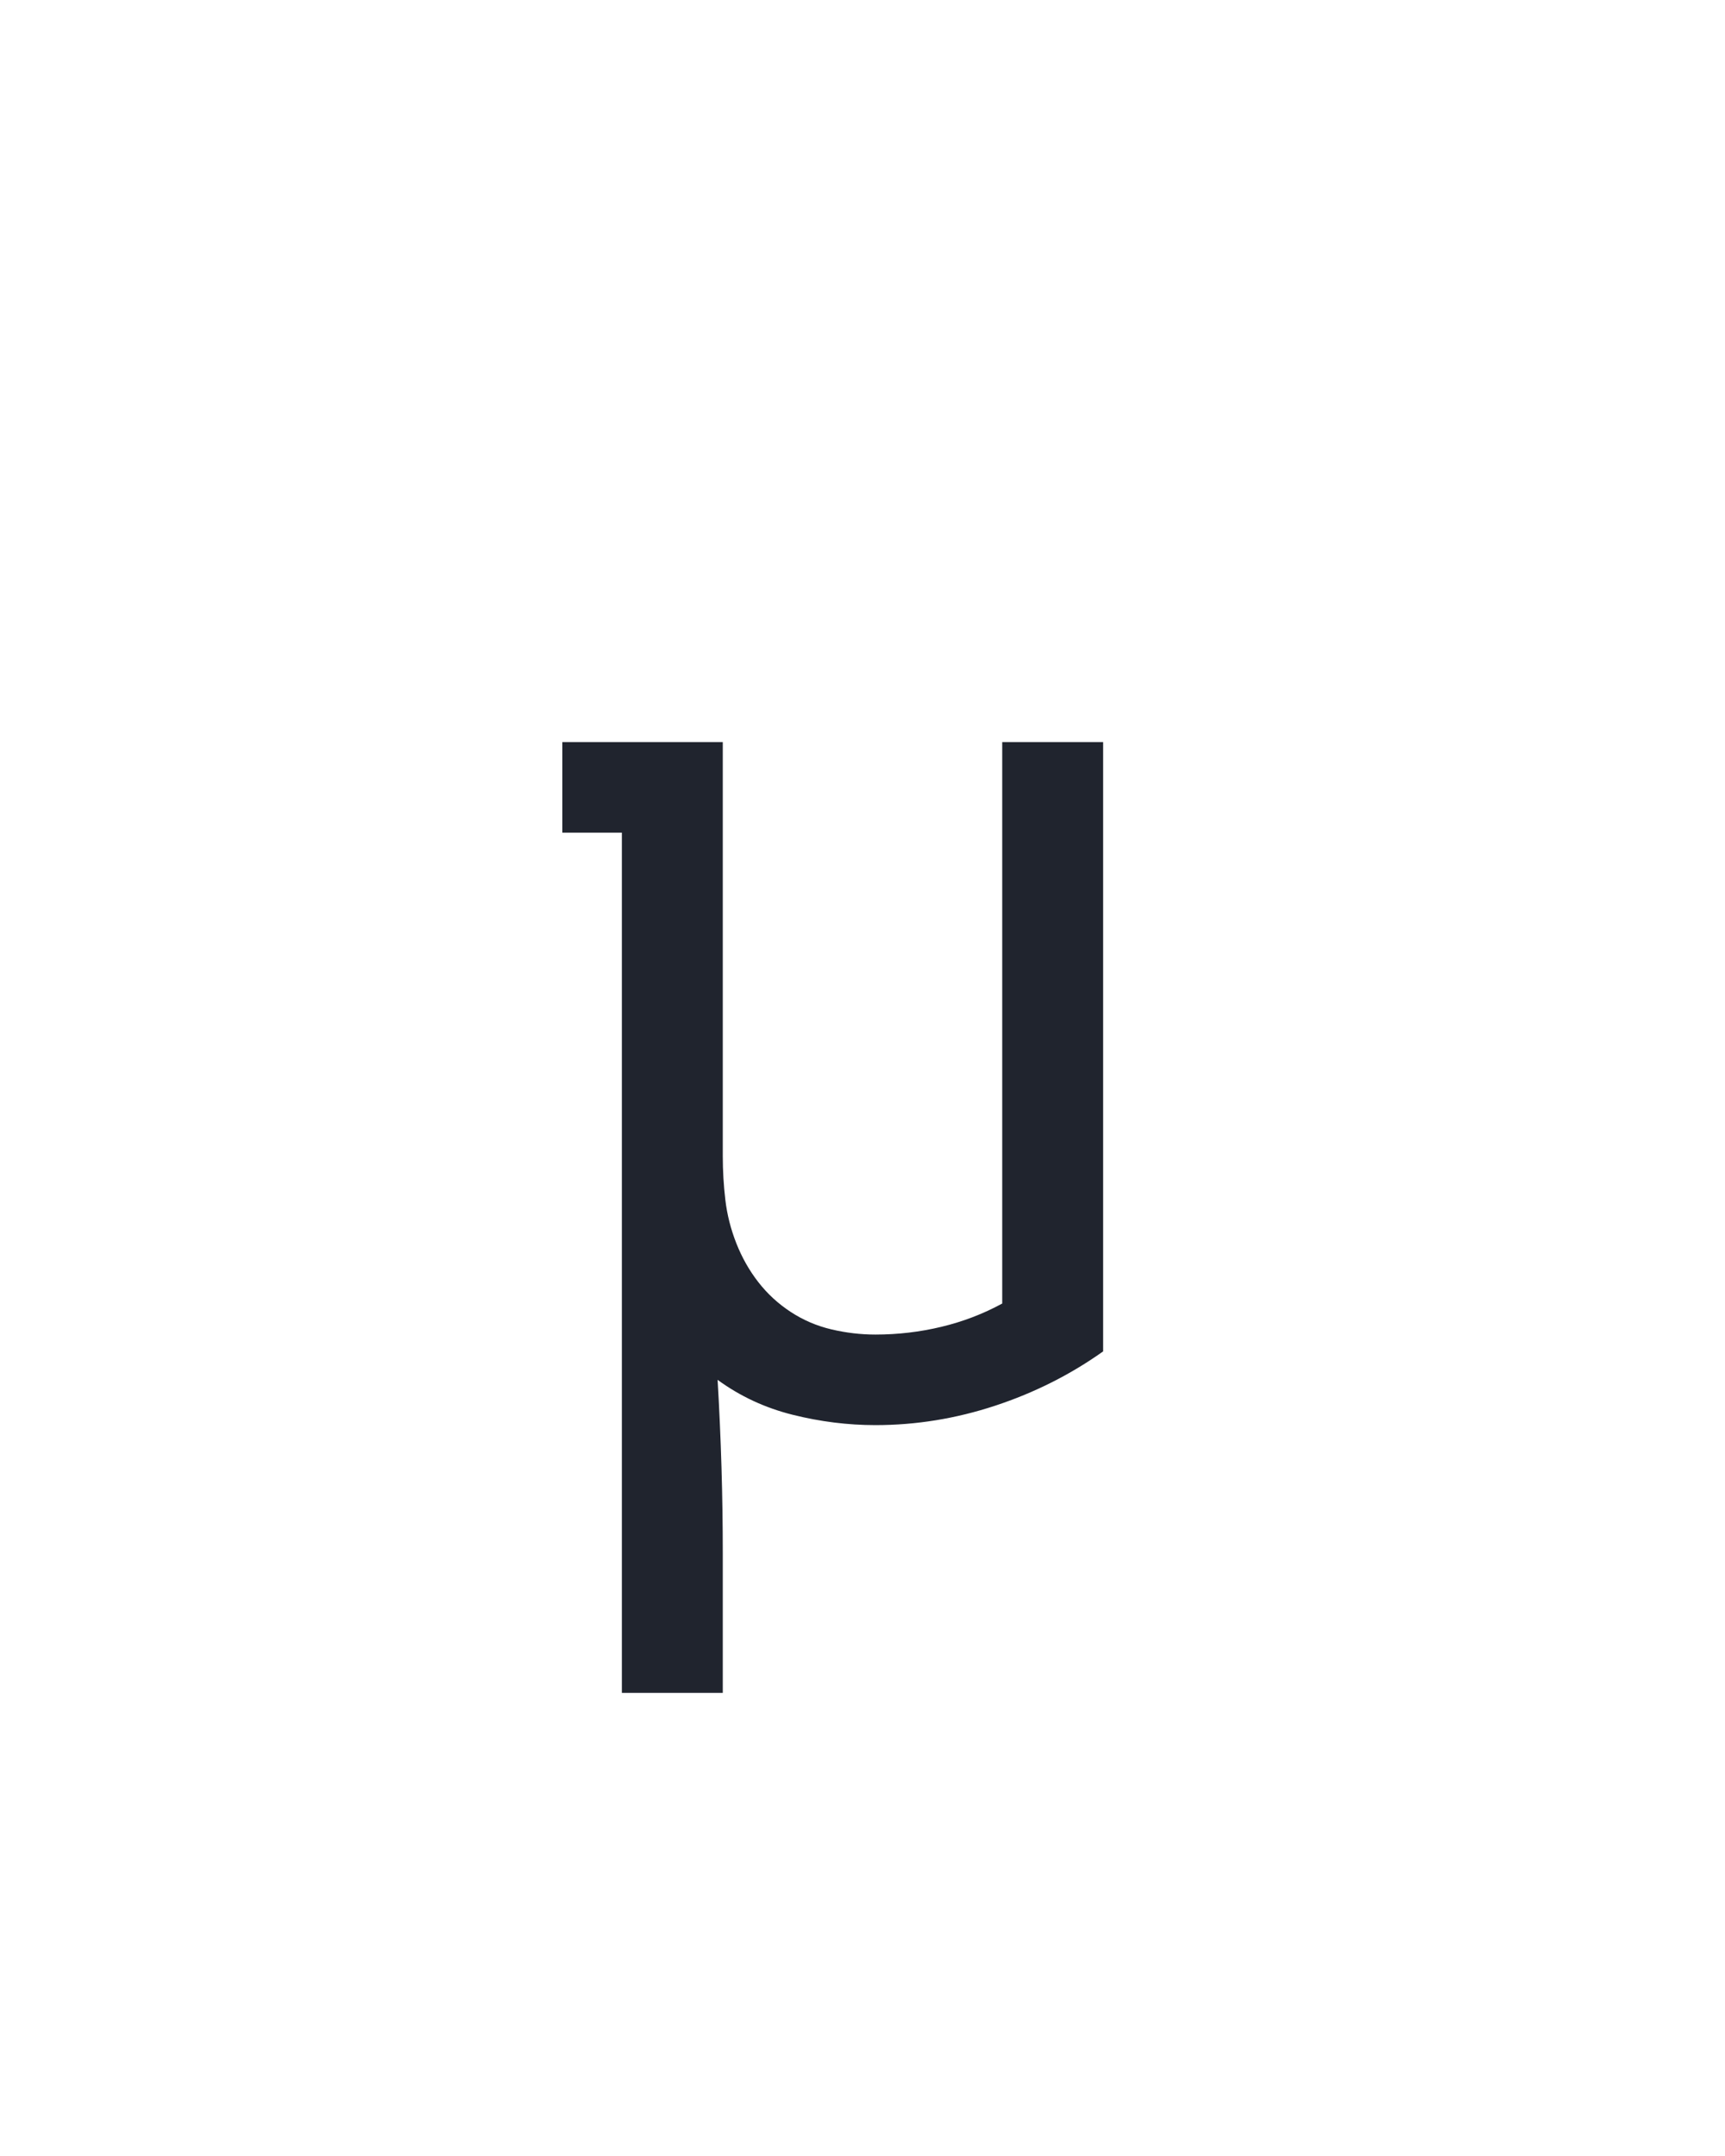 <?xml version="1.0" encoding="UTF-8" standalone="no"?>
<svg height="160" viewBox="0 0 128 160" width="128" xmlns="http://www.w3.org/2000/svg">
<defs>
<path d="M 64 215 L 64 -450 L 18 -450 L 18 -520 L 142 -520 L 142 -200 Q 142 -183 144 -166 Q 146 -149 152.5 -132.5 Q 159 -116 169.5 -102.5 Q 180 -89 194.5 -79.5 Q 209 -70 226 -66 Q 243 -62 260 -62 Q 286 -62 311 -68 Q 336 -74 358 -86 L 358 -520 L 436 -520 L 436 -49 Q 398 -22 352.5 -7 Q 307 8 260 8 Q 228 8 196 0 Q 164 -8 138 -27 Q 140 7 141 40.5 Q 142 74 142 107 L 142 215 Z " id="path1"/>
</defs>
<g>
<g data-source-text="µ" fill="#20242e" transform="translate(40 104.992) rotate(0) scale(0.096)">
<use href="#path1" transform="translate(0 0)"/>
</g>
</g>
</svg>
